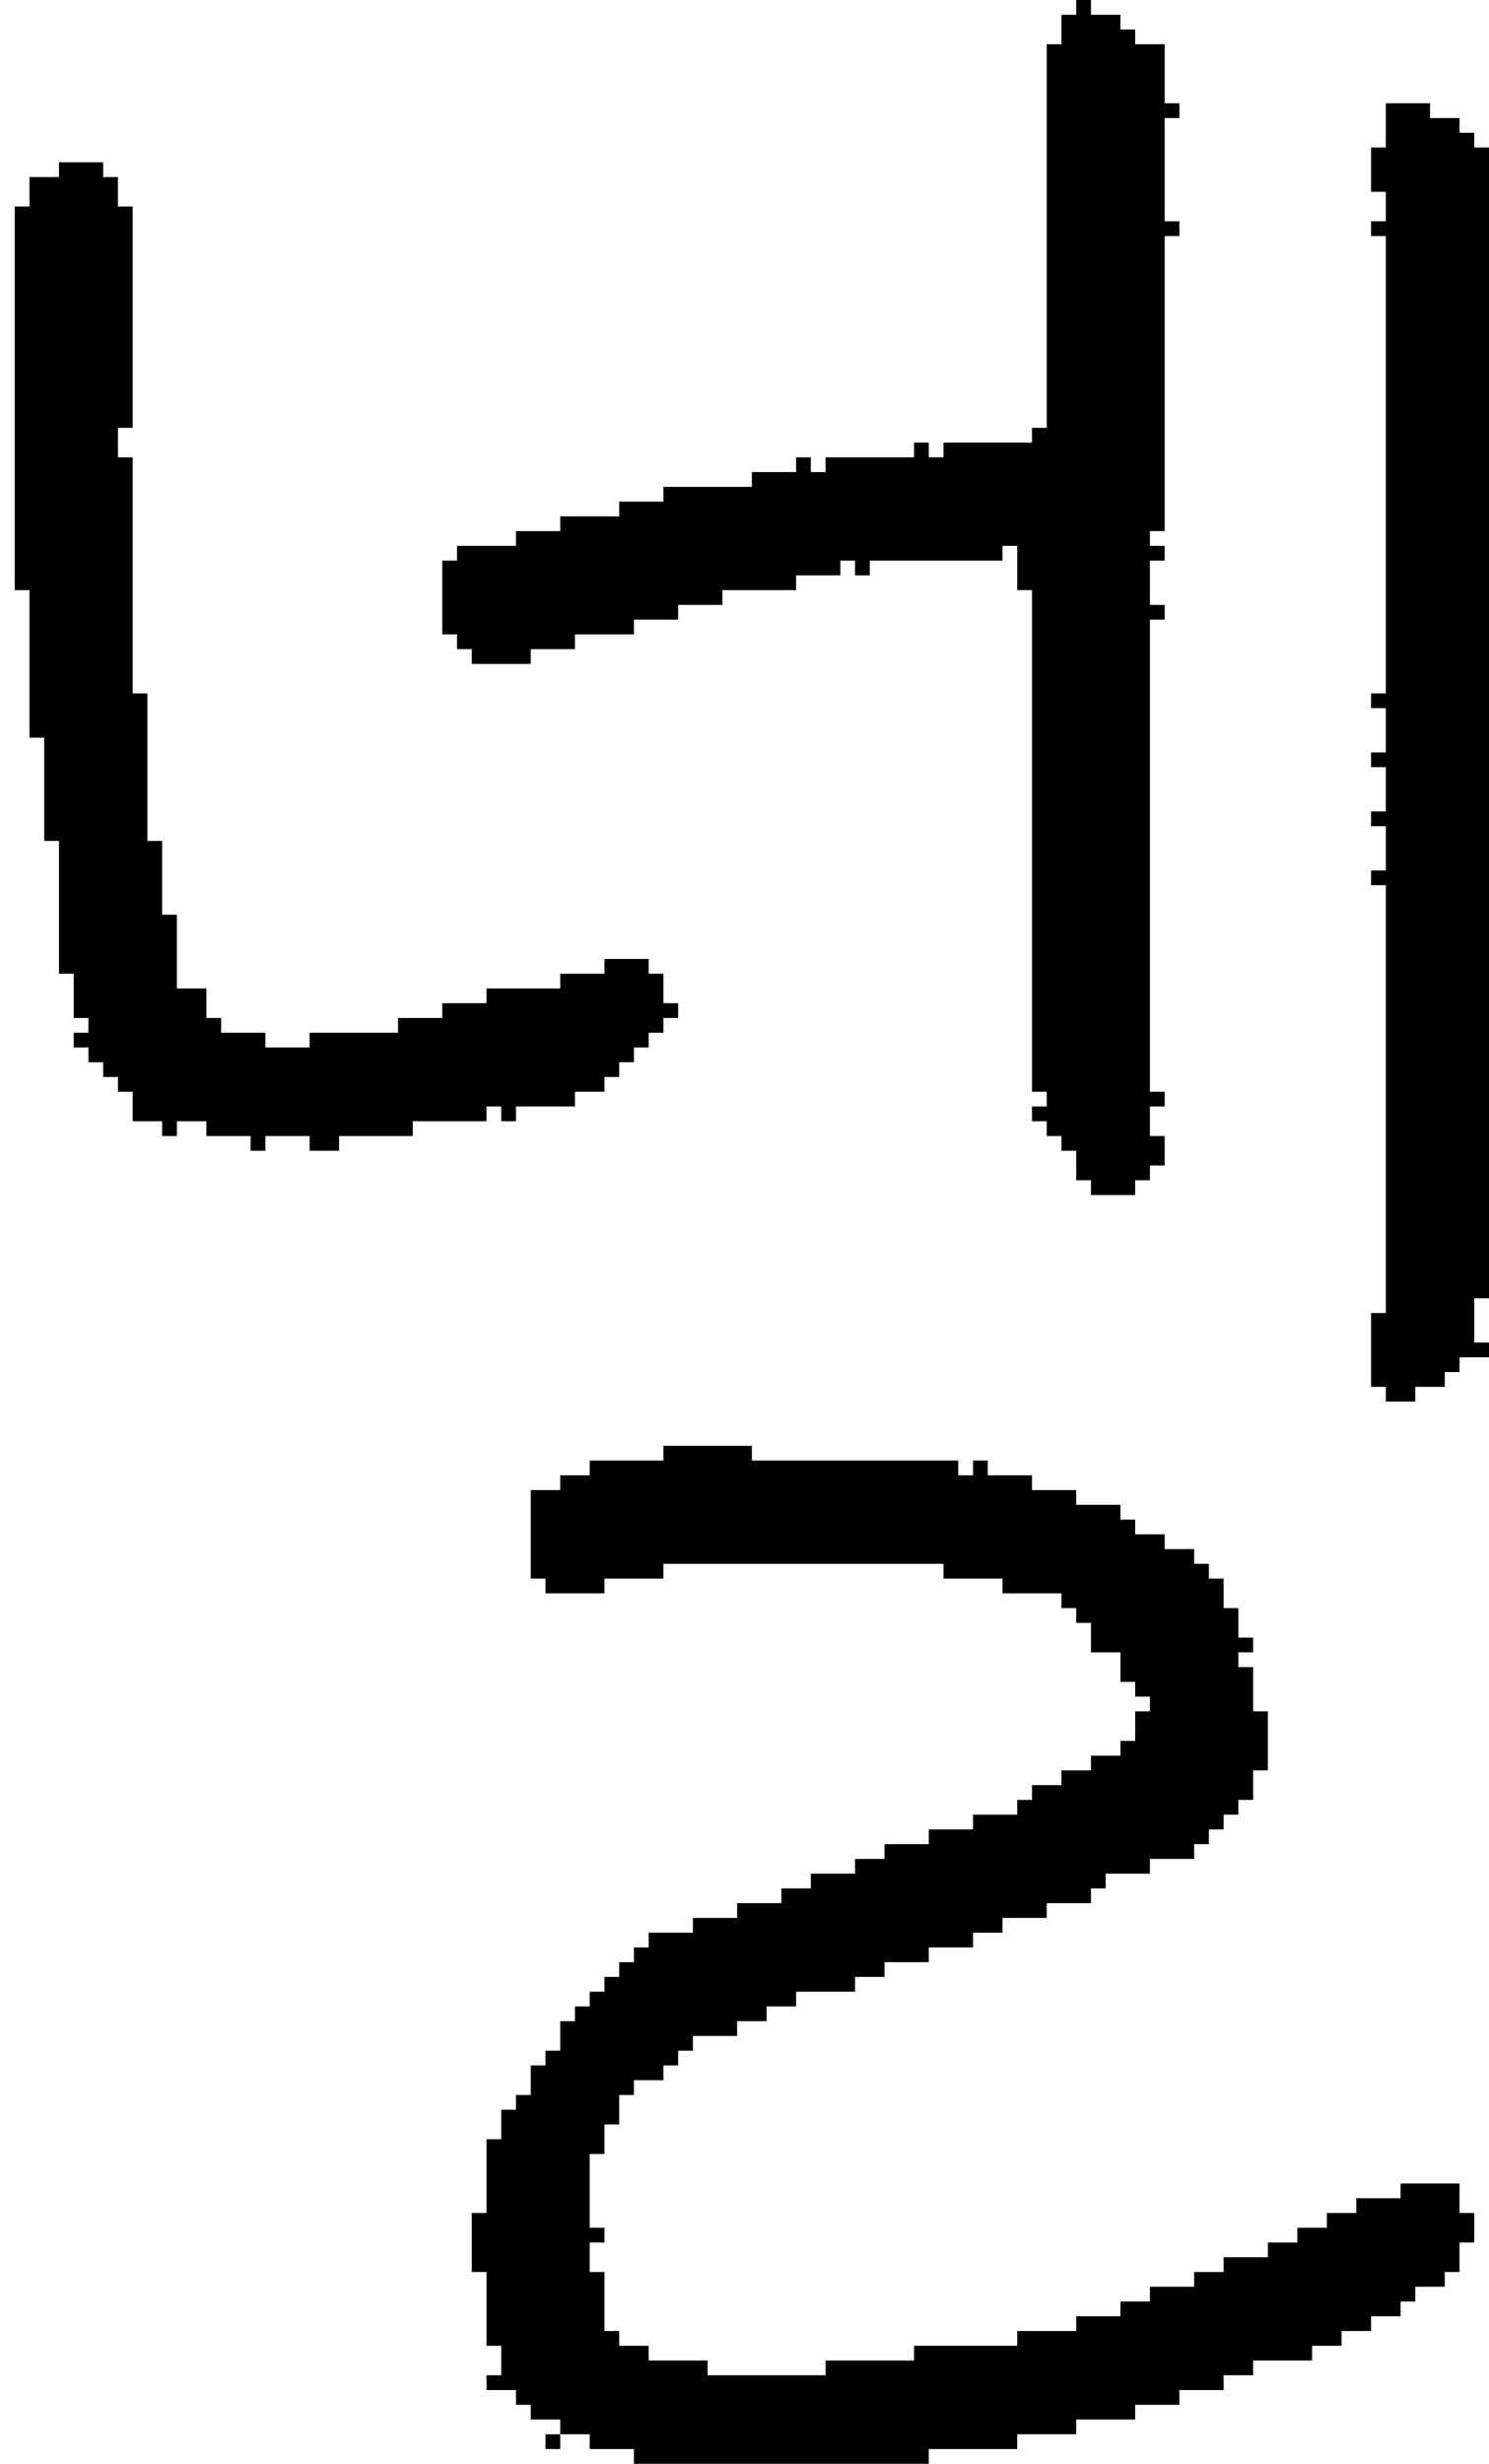 <?xml version="1.0" encoding="UTF-8" standalone="no"?>
<!DOCTYPE svg PUBLIC "-//W3C//DTD SVG 1.1//EN" 
  "http://www.w3.org/Graphics/SVG/1.1/DTD/svg11.dtd">
<svg width="101" height="167"
     xmlns="http://www.w3.org/2000/svg" version="1.1">
 <path d="  M 11,57  L 10,57  L 10,47  L 9,47  L 9,31  L 8,31  L 8,29  L 9,29  L 9,14  L 8,14  L 8,12  L 7,12  L 7,11  L 4,11  L 4,12  L 2,12  L 2,14  L 1,14  L 1,40  L 2,40  L 2,50  L 3,50  L 3,57  L 4,57  L 4,66  L 5,66  L 5,69  L 6,69  L 6,70  L 5,70  L 5,71  L 6,71  L 6,72  L 7,72  L 7,73  L 8,73  L 8,74  L 9,74  L 9,76  L 11,76  L 11,77  L 12,77  L 12,76  L 14,76  L 14,77  L 17,77  L 17,78  L 18,78  L 18,77  L 21,77  L 21,78  L 23,78  L 23,77  L 28,77  L 28,76  L 33,76  L 33,75  L 34,75  L 34,76  L 35,76  L 35,75  L 39,75  L 39,74  L 41,74  L 41,73  L 42,73  L 42,72  L 43,72  L 43,71  L 44,71  L 44,70  L 45,70  L 45,69  L 46,69  L 46,68  L 45,68  L 45,66  L 44,66  L 44,65  L 41,65  L 41,66  L 38,66  L 38,67  L 33,67  L 33,68  L 30,68  L 30,69  L 27,69  L 27,70  L 21,70  L 21,71  L 18,71  L 18,70  L 15,70  L 15,69  L 14,69  L 14,67  L 12,67  L 12,62  L 11,62  Z  " style="fill:rgb(0, 0, 0); fill-opacity:1.000; stroke:none;" />
 <path d="  M 32,44  L 32,45  L 36,45  L 36,44  L 39,44  L 39,43  L 43,43  L 43,42  L 46,42  L 46,41  L 49,41  L 49,40  L 54,40  L 54,39  L 57,39  L 57,38  L 58,38  L 58,39  L 59,39  L 59,38  L 68,38  L 68,37  L 69,37  L 69,40  L 70,40  L 70,74  L 71,74  L 71,75  L 70,75  L 70,76  L 71,76  L 71,77  L 72,77  L 72,78  L 73,78  L 73,80  L 74,80  L 74,81  L 77,81  L 77,80  L 78,80  L 78,79  L 79,79  L 79,77  L 78,77  L 78,75  L 79,75  L 79,74  L 78,74  L 78,42  L 79,42  L 79,41  L 78,41  L 78,38  L 79,38  L 79,37  L 78,37  L 78,36  L 79,36  L 79,16  L 80,16  L 80,15  L 79,15  L 79,8  L 80,8  L 80,7  L 79,7  L 79,3  L 77,3  L 77,2  L 76,2  L 76,1  L 74,1  L 74,0  L 73,0  L 73,1  L 72,1  L 72,3  L 71,3  L 71,29  L 70,29  L 70,30  L 64,30  L 64,31  L 63,31  L 63,30  L 62,30  L 62,31  L 56,31  L 56,32  L 55,32  L 55,31  L 54,31  L 54,32  L 51,32  L 51,33  L 45,33  L 45,34  L 42,34  L 42,35  L 38,35  L 38,36  L 35,36  L 35,37  L 31,37  L 31,38  L 30,38  L 30,43  L 31,43  L 31,44  Z  " style="fill:rgb(0, 0, 0); fill-opacity:1.000; stroke:none;" />
 <path d="  M 69,122  L 69,123  L 66,123  L 66,124  L 63,124  L 63,125  L 60,125  L 60,126  L 58,126  L 58,127  L 55,127  L 55,128  L 53,128  L 53,129  L 50,129  L 50,130  L 47,130  L 47,131  L 44,131  L 44,132  L 43,132  L 43,133  L 42,133  L 42,134  L 41,134  L 41,135  L 40,135  L 40,136  L 39,136  L 39,137  L 38,137  L 38,139  L 37,139  L 37,140  L 36,140  L 36,142  L 35,142  L 35,143  L 34,143  L 34,145  L 33,145  L 33,150  L 32,150  L 32,154  L 33,154  L 33,159  L 34,159  L 34,161  L 33,161  L 33,162  L 35,162  L 35,163  L 36,163  L 36,164  L 38,164  L 38,165  L 40,165  L 40,166  L 43,166  L 43,167  L 63,167  L 63,166  L 69,166  L 69,165  L 73,165  L 73,164  L 77,164  L 77,163  L 80,163  L 80,162  L 83,162  L 83,161  L 85,161  L 85,160  L 89,160  L 89,159  L 91,159  L 91,158  L 93,158  L 93,157  L 95,157  L 95,156  L 96,156  L 96,155  L 98,155  L 98,154  L 99,154  L 99,152  L 100,152  L 100,150  L 99,150  L 99,148  L 95,148  L 95,149  L 92,149  L 92,150  L 90,150  L 90,151  L 88,151  L 88,152  L 86,152  L 86,153  L 83,153  L 83,154  L 81,154  L 81,155  L 78,155  L 78,156  L 76,156  L 76,157  L 73,157  L 73,158  L 69,158  L 69,159  L 62,159  L 62,160  L 56,160  L 56,161  L 48,161  L 48,160  L 44,160  L 44,159  L 42,159  L 42,158  L 41,158  L 41,154  L 40,154  L 40,152  L 41,152  L 41,151  L 40,151  L 40,146  L 41,146  L 41,144  L 42,144  L 42,142  L 43,142  L 43,141  L 45,141  L 45,140  L 46,140  L 46,139  L 47,139  L 47,138  L 50,138  L 50,137  L 52,137  L 52,136  L 54,136  L 54,135  L 58,135  L 58,134  L 60,134  L 60,133  L 63,133  L 63,132  L 66,132  L 66,131  L 68,131  L 68,130  L 71,130  L 71,129  L 74,129  L 74,128  L 75,128  L 75,127  L 78,127  L 78,126  L 81,126  L 81,125  L 82,125  L 82,124  L 83,124  L 83,123  L 84,123  L 84,122  L 85,122  L 85,120  L 86,120  L 86,116  L 85,116  L 85,113  L 84,113  L 84,112  L 85,112  L 85,111  L 84,111  L 84,109  L 83,109  L 83,107  L 82,107  L 82,106  L 81,106  L 81,105  L 79,105  L 79,104  L 77,104  L 77,103  L 76,103  L 76,102  L 73,102  L 73,101  L 70,101  L 70,100  L 67,100  L 67,99  L 66,99  L 66,100  L 65,100  L 65,99  L 51,99  L 51,98  L 45,98  L 45,99  L 40,99  L 40,100  L 38,100  L 38,101  L 36,101  L 36,107  L 37,107  L 37,108  L 41,108  L 41,107  L 45,107  L 45,106  L 64,106  L 64,107  L 68,107  L 68,108  L 72,108  L 72,109  L 73,109  L 73,110  L 74,110  L 74,112  L 76,112  L 76,114  L 77,114  L 77,115  L 78,115  L 78,116  L 77,116  L 77,118  L 76,118  L 76,119  L 74,119  L 74,120  L 72,120  L 72,121  L 70,121  L 70,122  Z  " style="fill:rgb(0, 0, 0); fill-opacity:1.000; stroke:none;" />
 <path d="  M 38,165  L 37,165  L 37,166  L 38,166  Z  " style="fill:rgb(0, 0, 0); fill-opacity:1.000; stroke:none;" />
 <path d="  M 94,47  L 93,47  L 93,48  L 94,48  L 94,51  L 93,51  L 93,52  L 94,52  L 94,55  L 93,55  L 93,56  L 94,56  L 94,59  L 93,59  L 93,60  L 94,60  L 94,89  L 93,89  L 93,94  L 94,94  L 94,95  L 96,95  L 96,94  L 98,94  L 98,93  L 99,93  L 99,92  L 101,92  L 101,91  L 100,91  L 100,88  L 101,88  L 101,10  L 100,10  L 100,9  L 99,9  L 99,8  L 97,8  L 97,7  L 94,7  L 94,10  L 93,10  L 93,13  L 94,13  L 94,15  L 93,15  L 93,16  L 94,16  Z  " style="fill:rgb(0, 0, 0); fill-opacity:1.000; stroke:none;" />
</svg>

